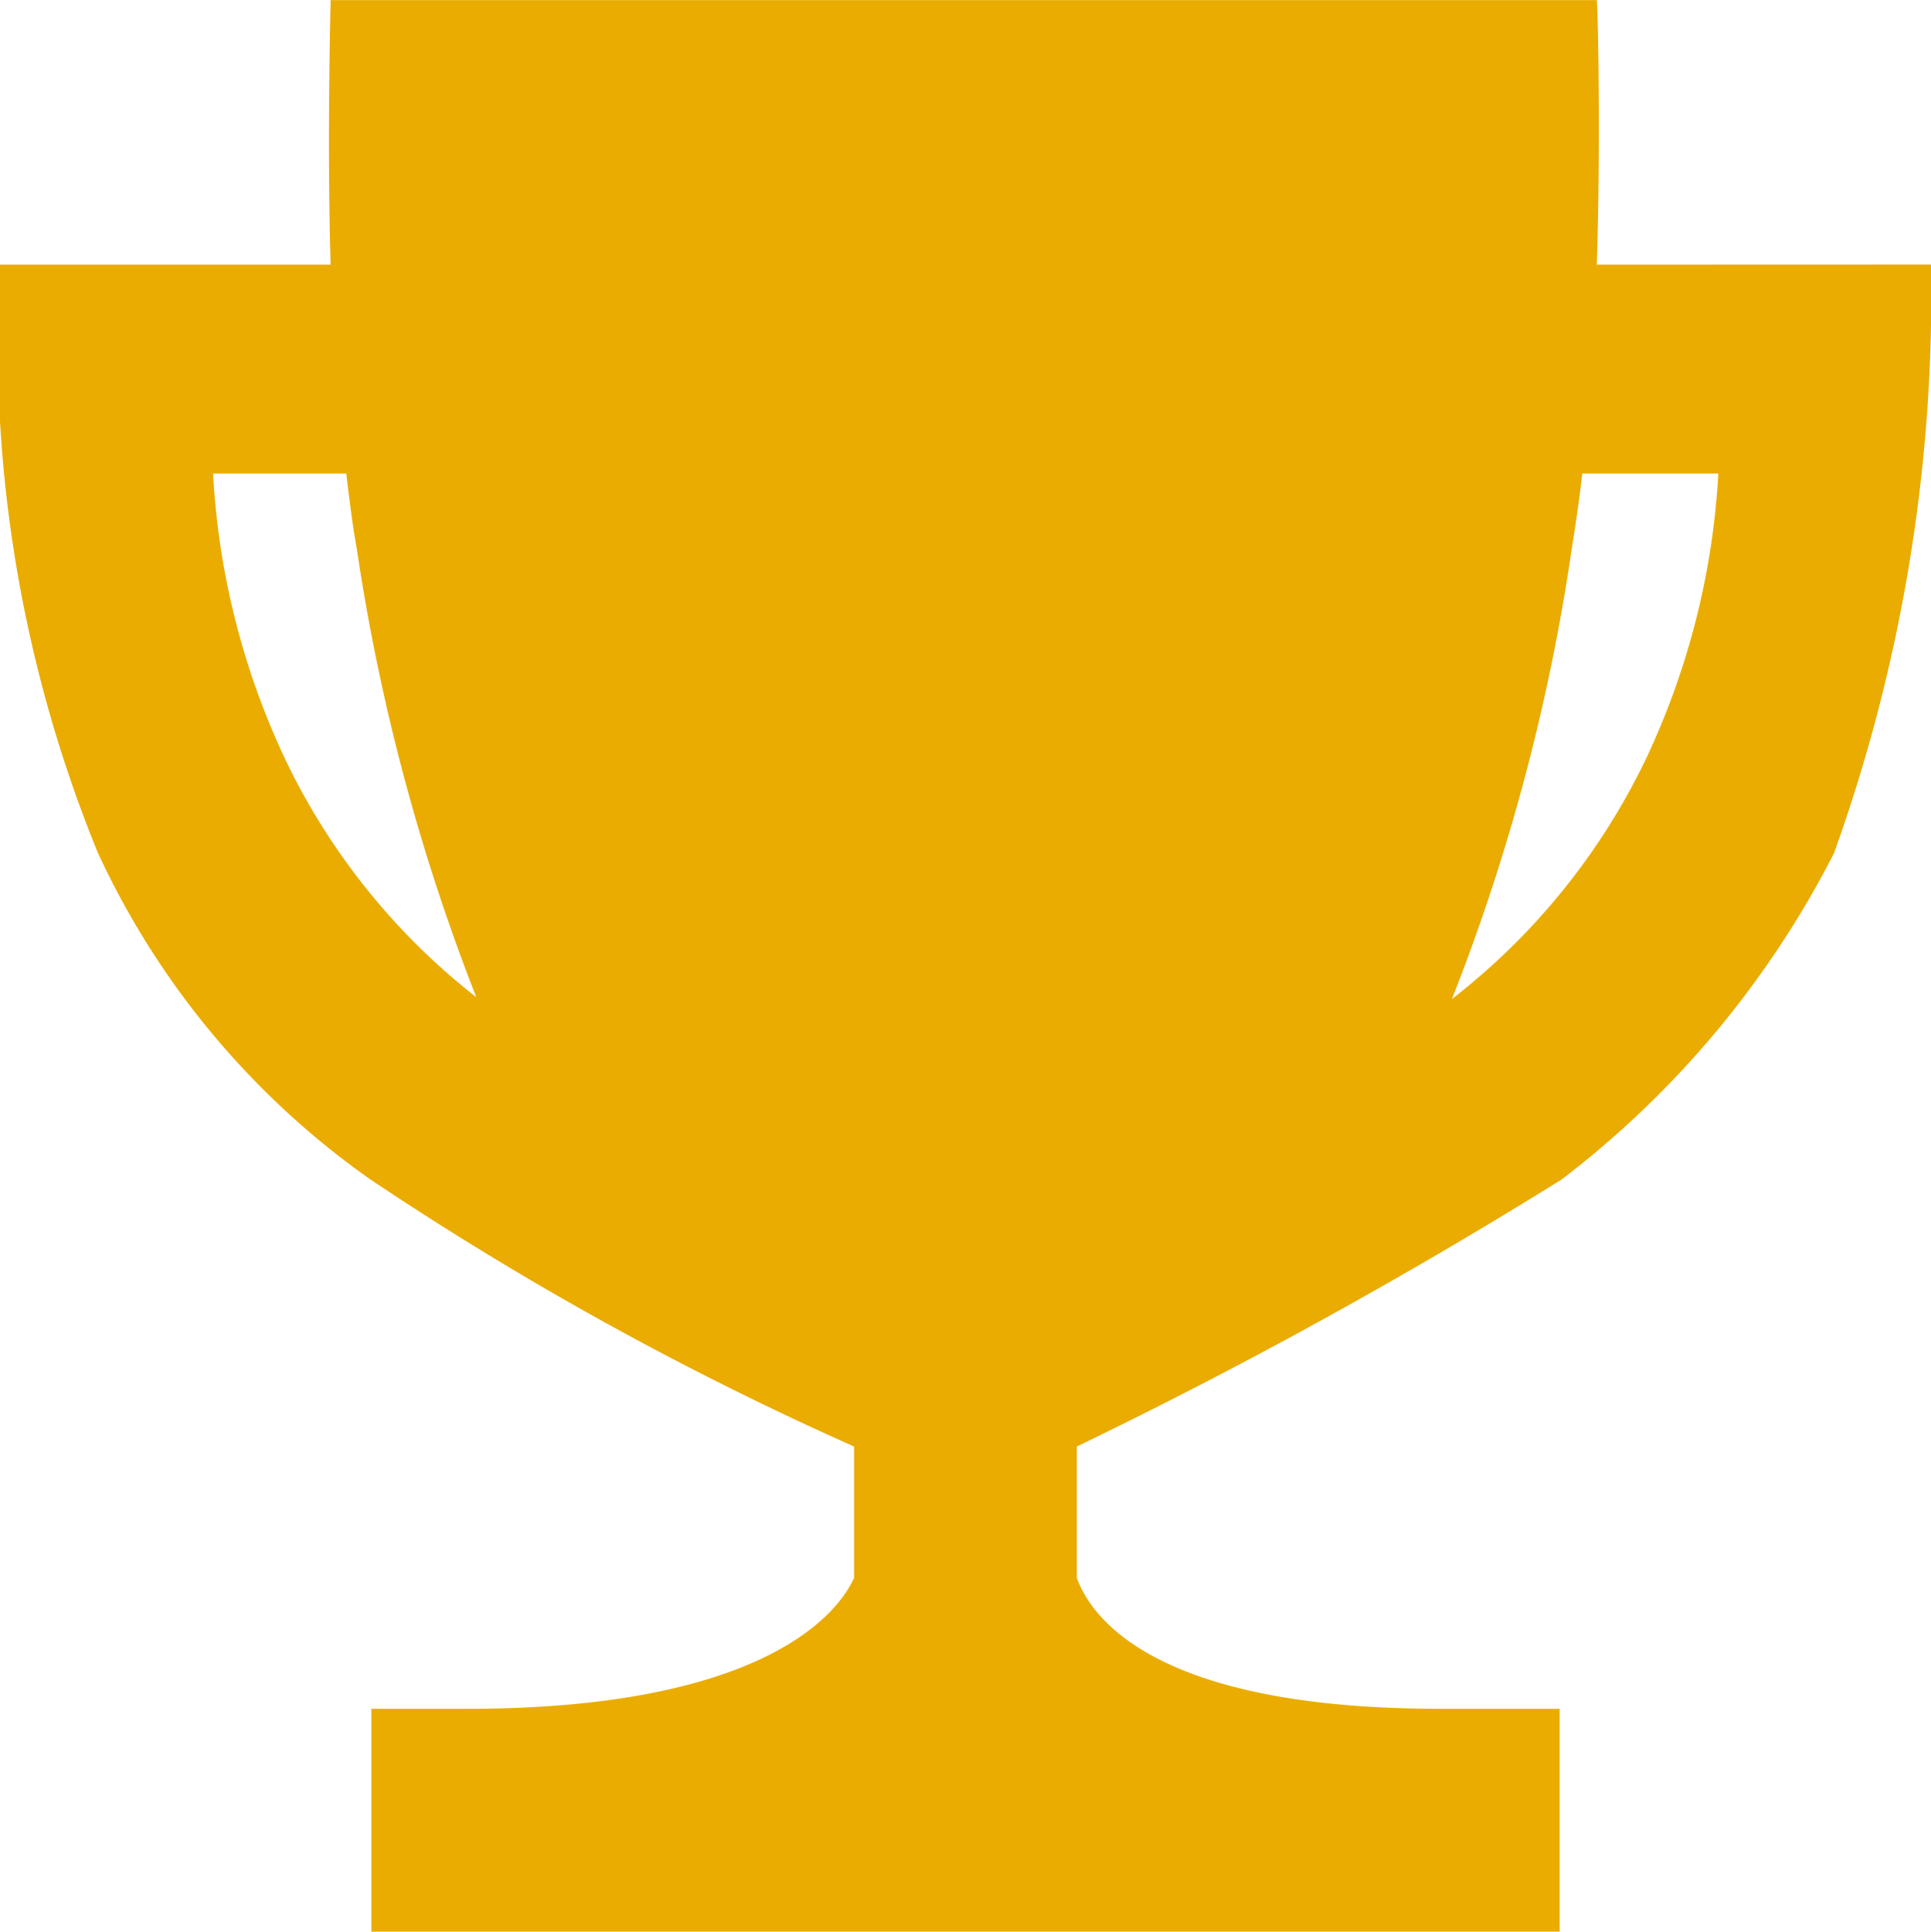<svg xmlns="http://www.w3.org/2000/svg" width="18.253" height="18.257" viewBox="0 0 18.253 18.257"><defs><style>.a{fill:#eaac00;}</style></defs><path class="a" d="M18.469,5.876c.039-1.185.009-2.457,0-2.5H6.5c0,.044-.035,1.316,0,2.5H3.375A12.737,12.737,0,0,0,4.3,11.435,7.753,7.753,0,0,0,6.872,14.52a30.551,30.551,0,0,0,4.576,2.527v1.242c-.2.439-1.031,1.237-3.655,1.237H6.885v2.106H18.118V19.526H16.99c-2.663,0-3.291-.838-3.436-1.237V17.047a48.992,48.992,0,0,0,4.581-2.523,9.055,9.055,0,0,0,2.576-3.085,15.587,15.587,0,0,0,.917-5.564ZM6.078,10.566A7.233,7.233,0,0,1,5.389,7.85H6.648c.031.263.061.5.1.715A19.433,19.433,0,0,0,7.877,12.8,6.294,6.294,0,0,1,6.078,10.566Zm12.847,0A6.338,6.338,0,0,1,17.1,12.817a19.161,19.161,0,0,0,1.132-4.252c.035-.219.07-.452.1-.715h1.286A7.234,7.234,0,0,1,18.925,10.566Z" transform="translate(-3.375 -3.375)"/></svg>